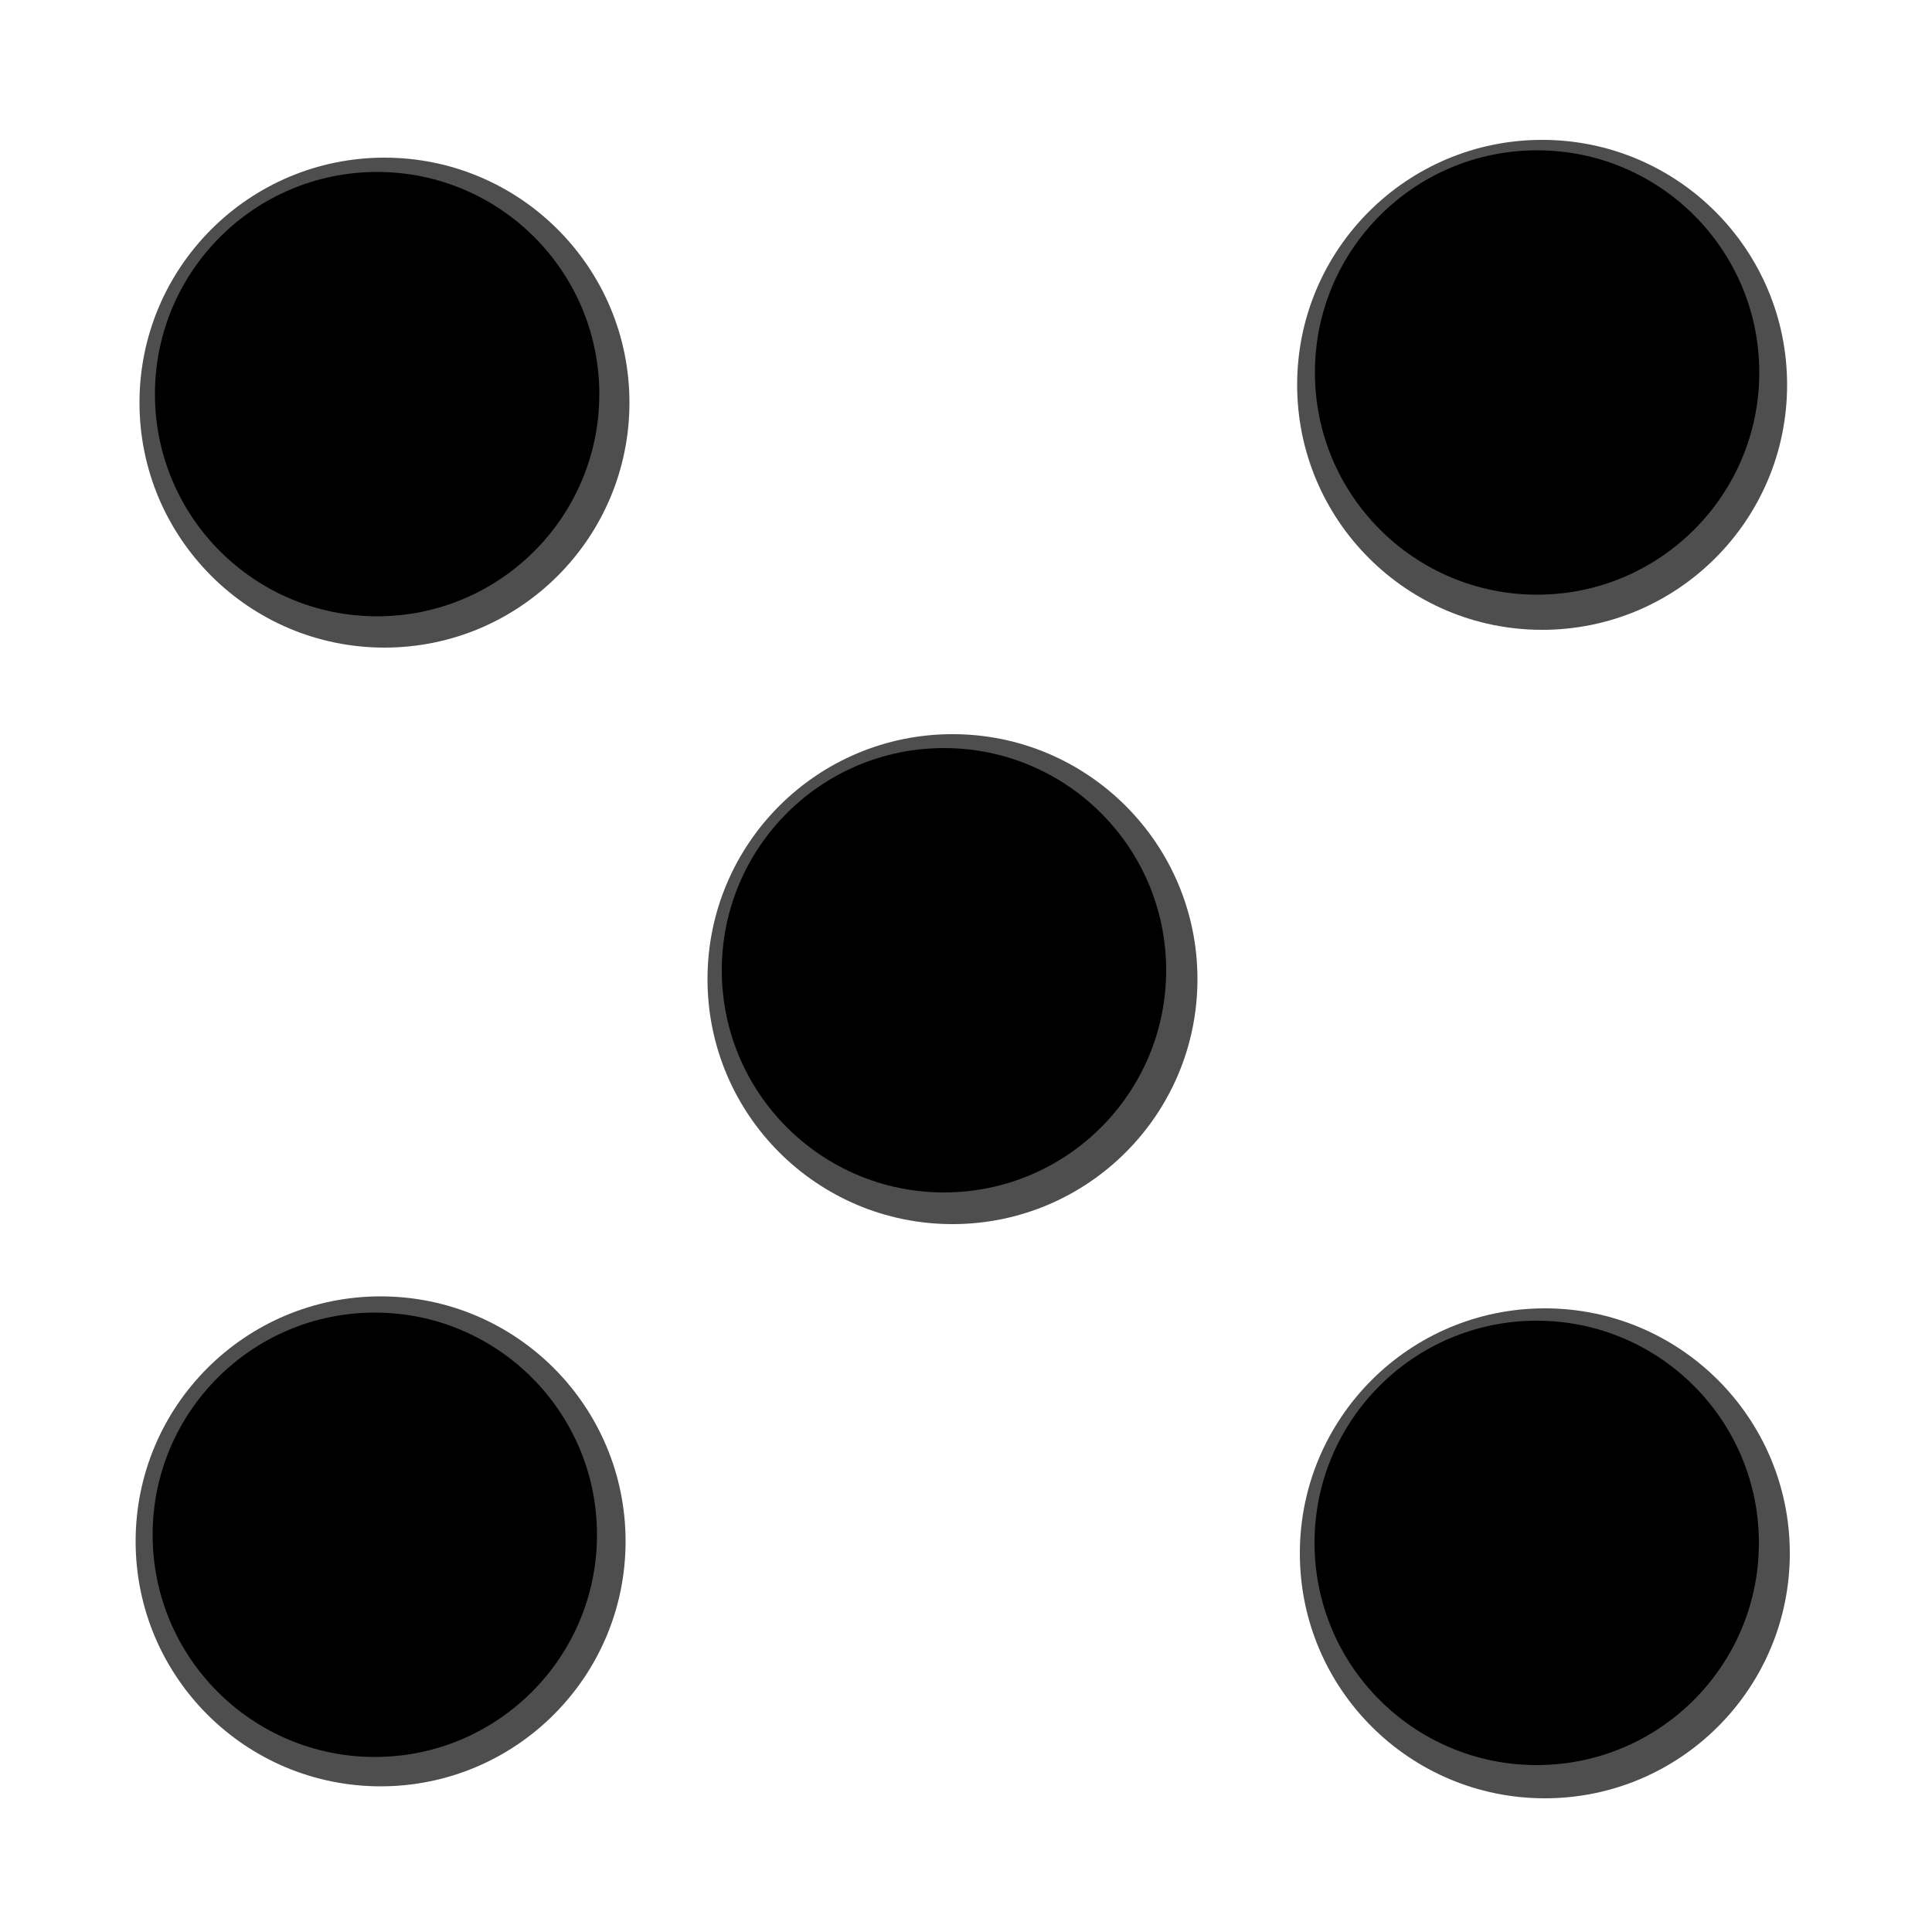 <?xml version="1.0" encoding="utf-8"?>
<svg viewBox="0 0 500 500" xmlns="http://www.w3.org/2000/svg">
  <circle style="fill: rgb(78, 78, 78);" cx="99.5" cy="104.2" r="63.4"/>
  <circle style="" cx="97.6" cy="102" r="57.5"/>
  <circle style="fill: rgb(78, 78, 78);" cx="399.8" cy="402" r="63.4"/>
  <circle style="" cx="397.7" cy="399.3" r="57.5"/>
  <circle style="fill: rgb(78, 78, 78);" cx="98.5" cy="398.9" r="63.4"/>
  <circle style="" cx="97" cy="397.2" r="57.5"/>
  <circle style="fill: rgb(78, 78, 78);" cx="399.1" cy="99.6" r="63.4"/>
  <circle style="" cx="397.8" cy="96.4" r="57.5"/>
  <circle style="fill: rgb(78, 78, 78);" cx="246.5" cy="253.4" r="63.4"/>
  <circle style="" cx="244.3" cy="251.1" r="57.5"/>
</svg>